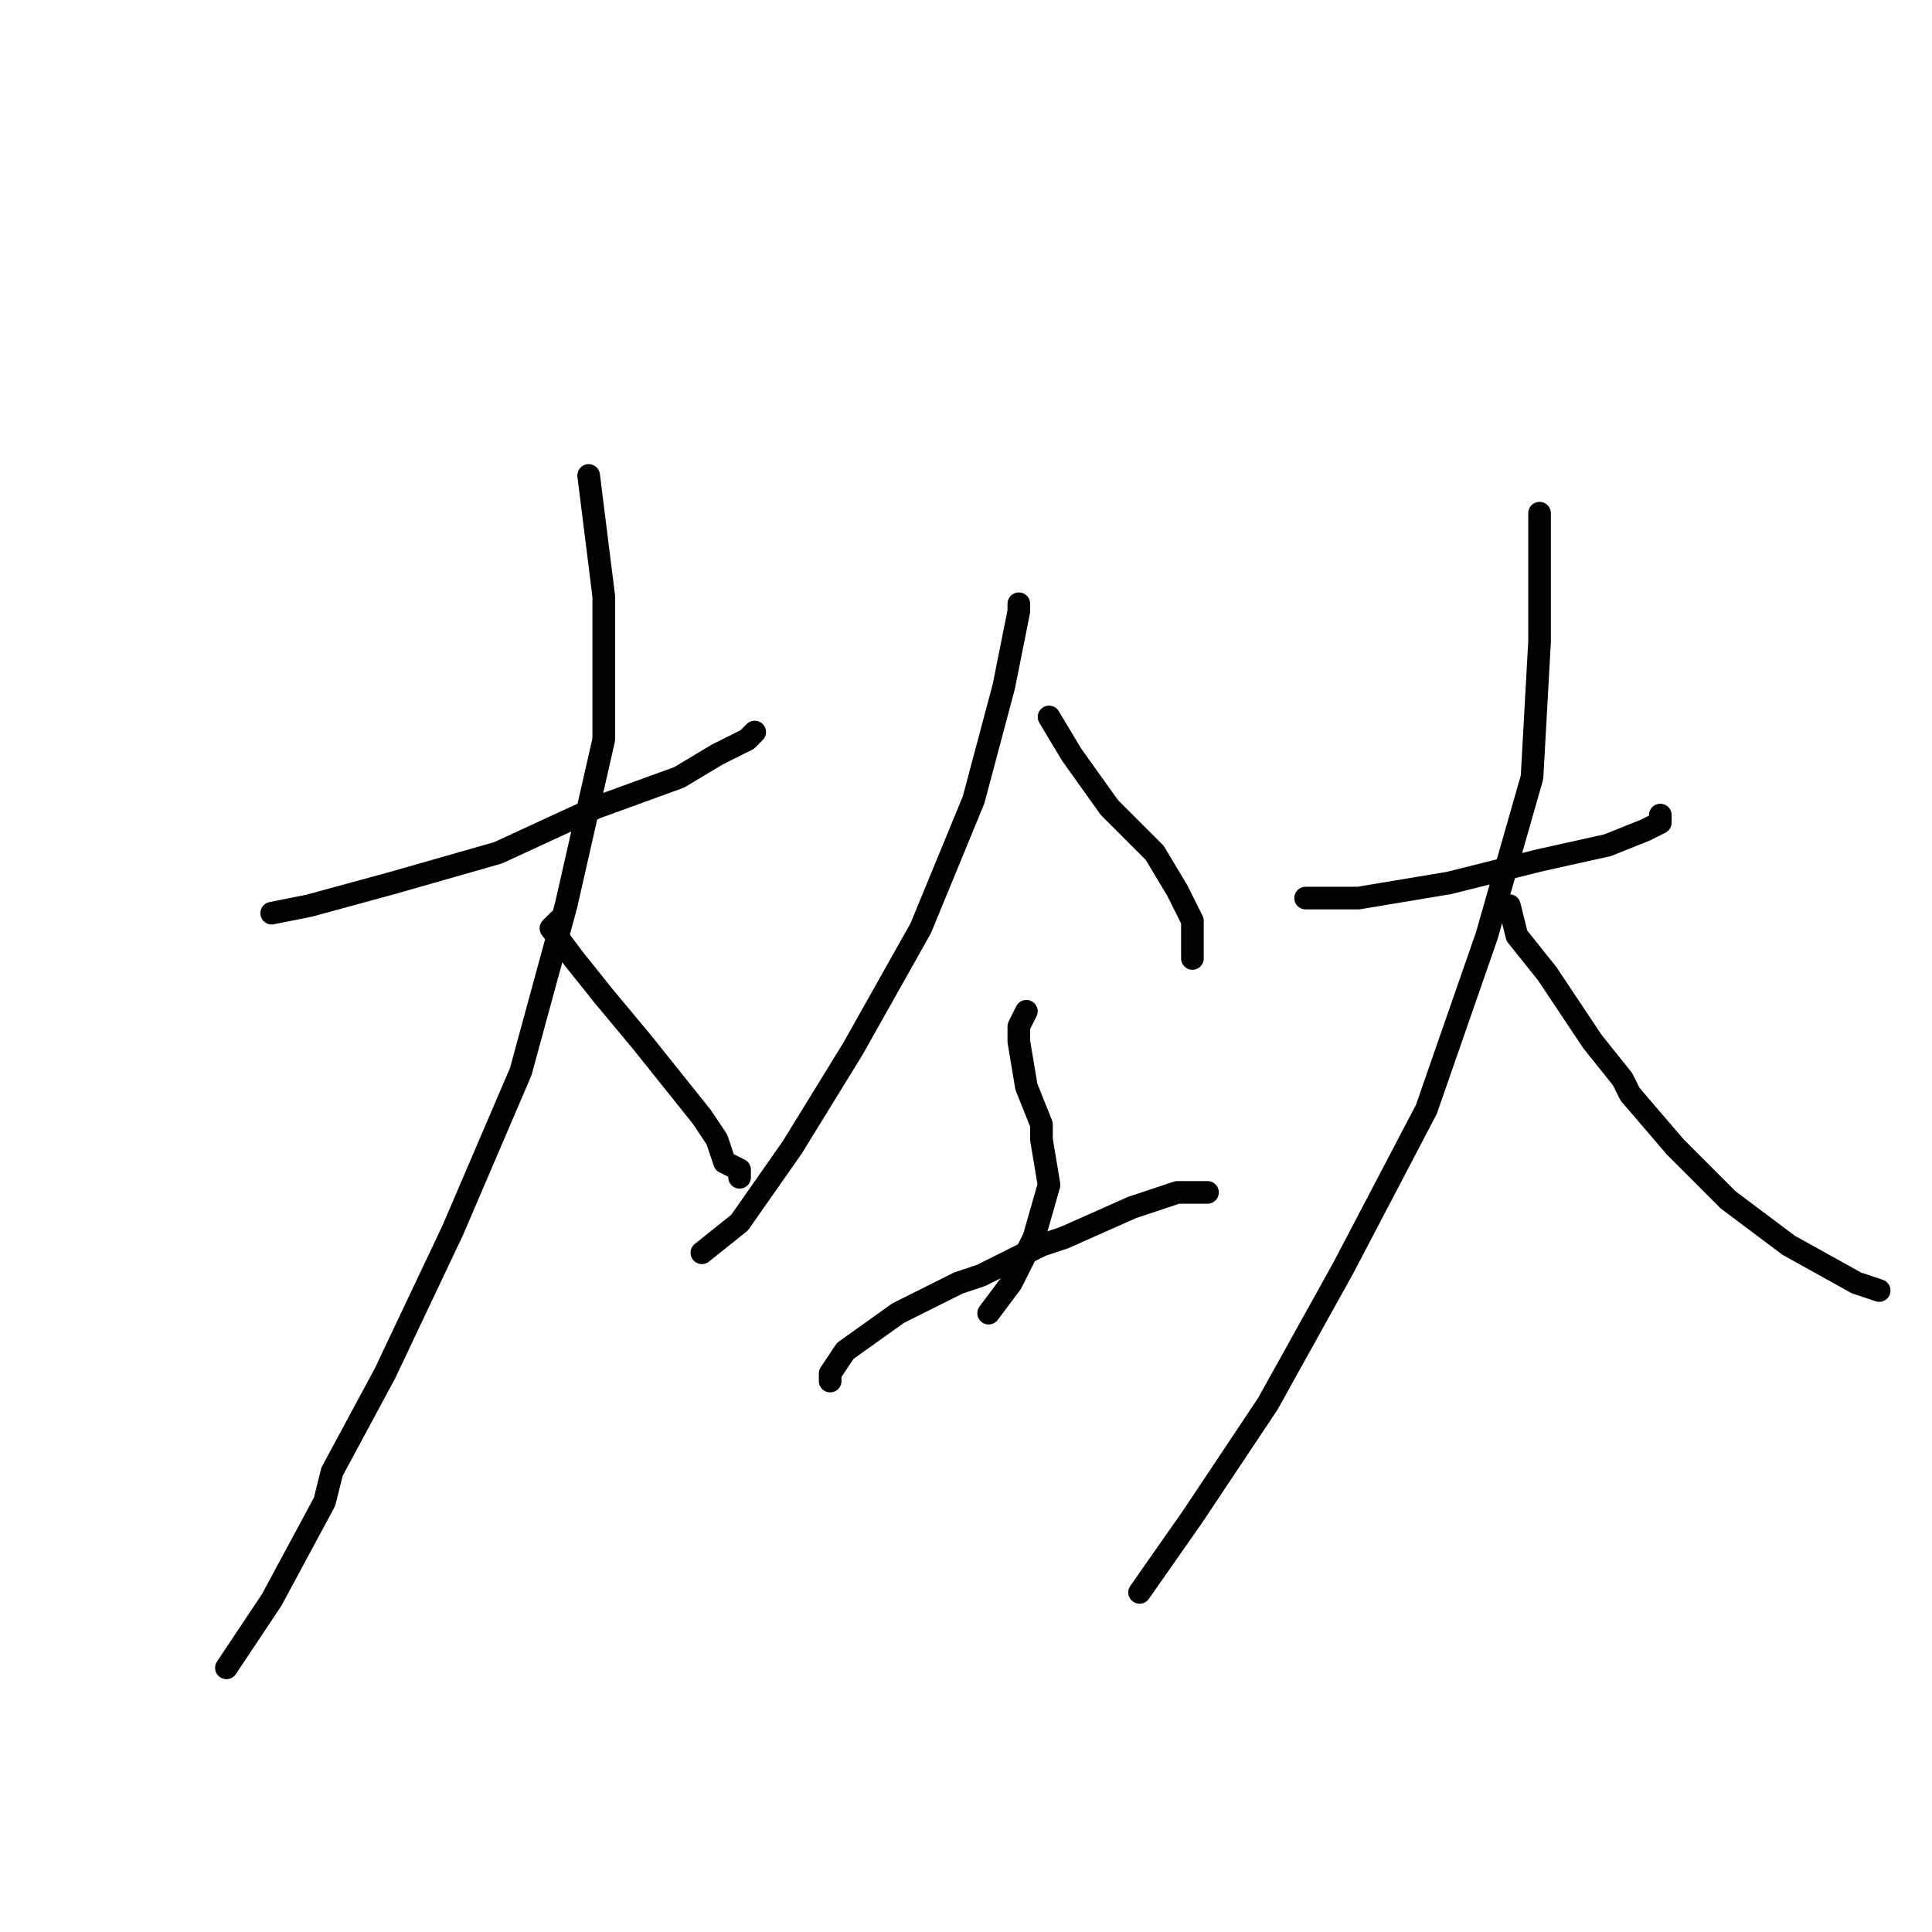 <?xml version="1.0" standalone="no"?>
    <svg width="256" height="256" xmlns="http://www.w3.org/2000/svg" version="1.1">
    <polyline stroke="black" stroke-width="3" stroke-linecap="round" fill="transparent" stroke-linejoin="round" points="36 121 41 120 52 117 66 113 79 107 90 103 95 100 97 99 99 98 100 97 100 97 " />
        <polyline stroke="black" stroke-width="3" stroke-linecap="round" fill="transparent" stroke-linejoin="round" points="78 63 80 79 80 98 75 120 69 142 60 163 51 182 44 195 43 199 36 212 30 221 30 221 " />
        <polyline stroke="black" stroke-width="3" stroke-linecap="round" fill="transparent" stroke-linejoin="round" points="74 122 73 123 76 127 80 132 85 138 89 143 93 148 95 151 96 154 98 155 98 156 98 156 " />
        <polyline stroke="black" stroke-width="3" stroke-linecap="round" fill="transparent" stroke-linejoin="round" points="135 80 135 81 133 91 129 106 122 123 113 139 105 152 98 162 93 166 93 166 " />
        <polyline stroke="black" stroke-width="3" stroke-linecap="round" fill="transparent" stroke-linejoin="round" points="139 95 142 100 147 107 153 113 156 118 158 122 158 127 158 127 " />
        <polyline stroke="black" stroke-width="3" stroke-linecap="round" fill="transparent" stroke-linejoin="round" points="136 134 135 136 135 138 136 144 138 149 138 151 139 157 137 164 134 170 131 174 131 174 " />
        <polyline stroke="black" stroke-width="3" stroke-linecap="round" fill="transparent" stroke-linejoin="round" points="110 183 110 182 112 179 119 174 127 170 130 169 138 165 141 164 150 160 156 158 159 158 160 158 160 158 " />
        <polyline stroke="black" stroke-width="3" stroke-linecap="round" fill="transparent" stroke-linejoin="round" points="173 119 174 119 180 119 192 117 204 114 213 112 218 110 220 109 220 108 220 108 " />
        <polyline stroke="black" stroke-width="3" stroke-linecap="round" fill="transparent" stroke-linejoin="round" points="204 68 204 70 204 72 204 81 204 85 203 103 197 124 189 147 178 168 168 186 158 201 151 211 151 211 " />
        <polyline stroke="black" stroke-width="3" stroke-linecap="round" fill="transparent" stroke-linejoin="round" points="200 120 201 124 205 129 209 135 211 138 215 143 216 145 222 152 229 159 237 165 246 170 249 171 249 171 " />
        </svg>